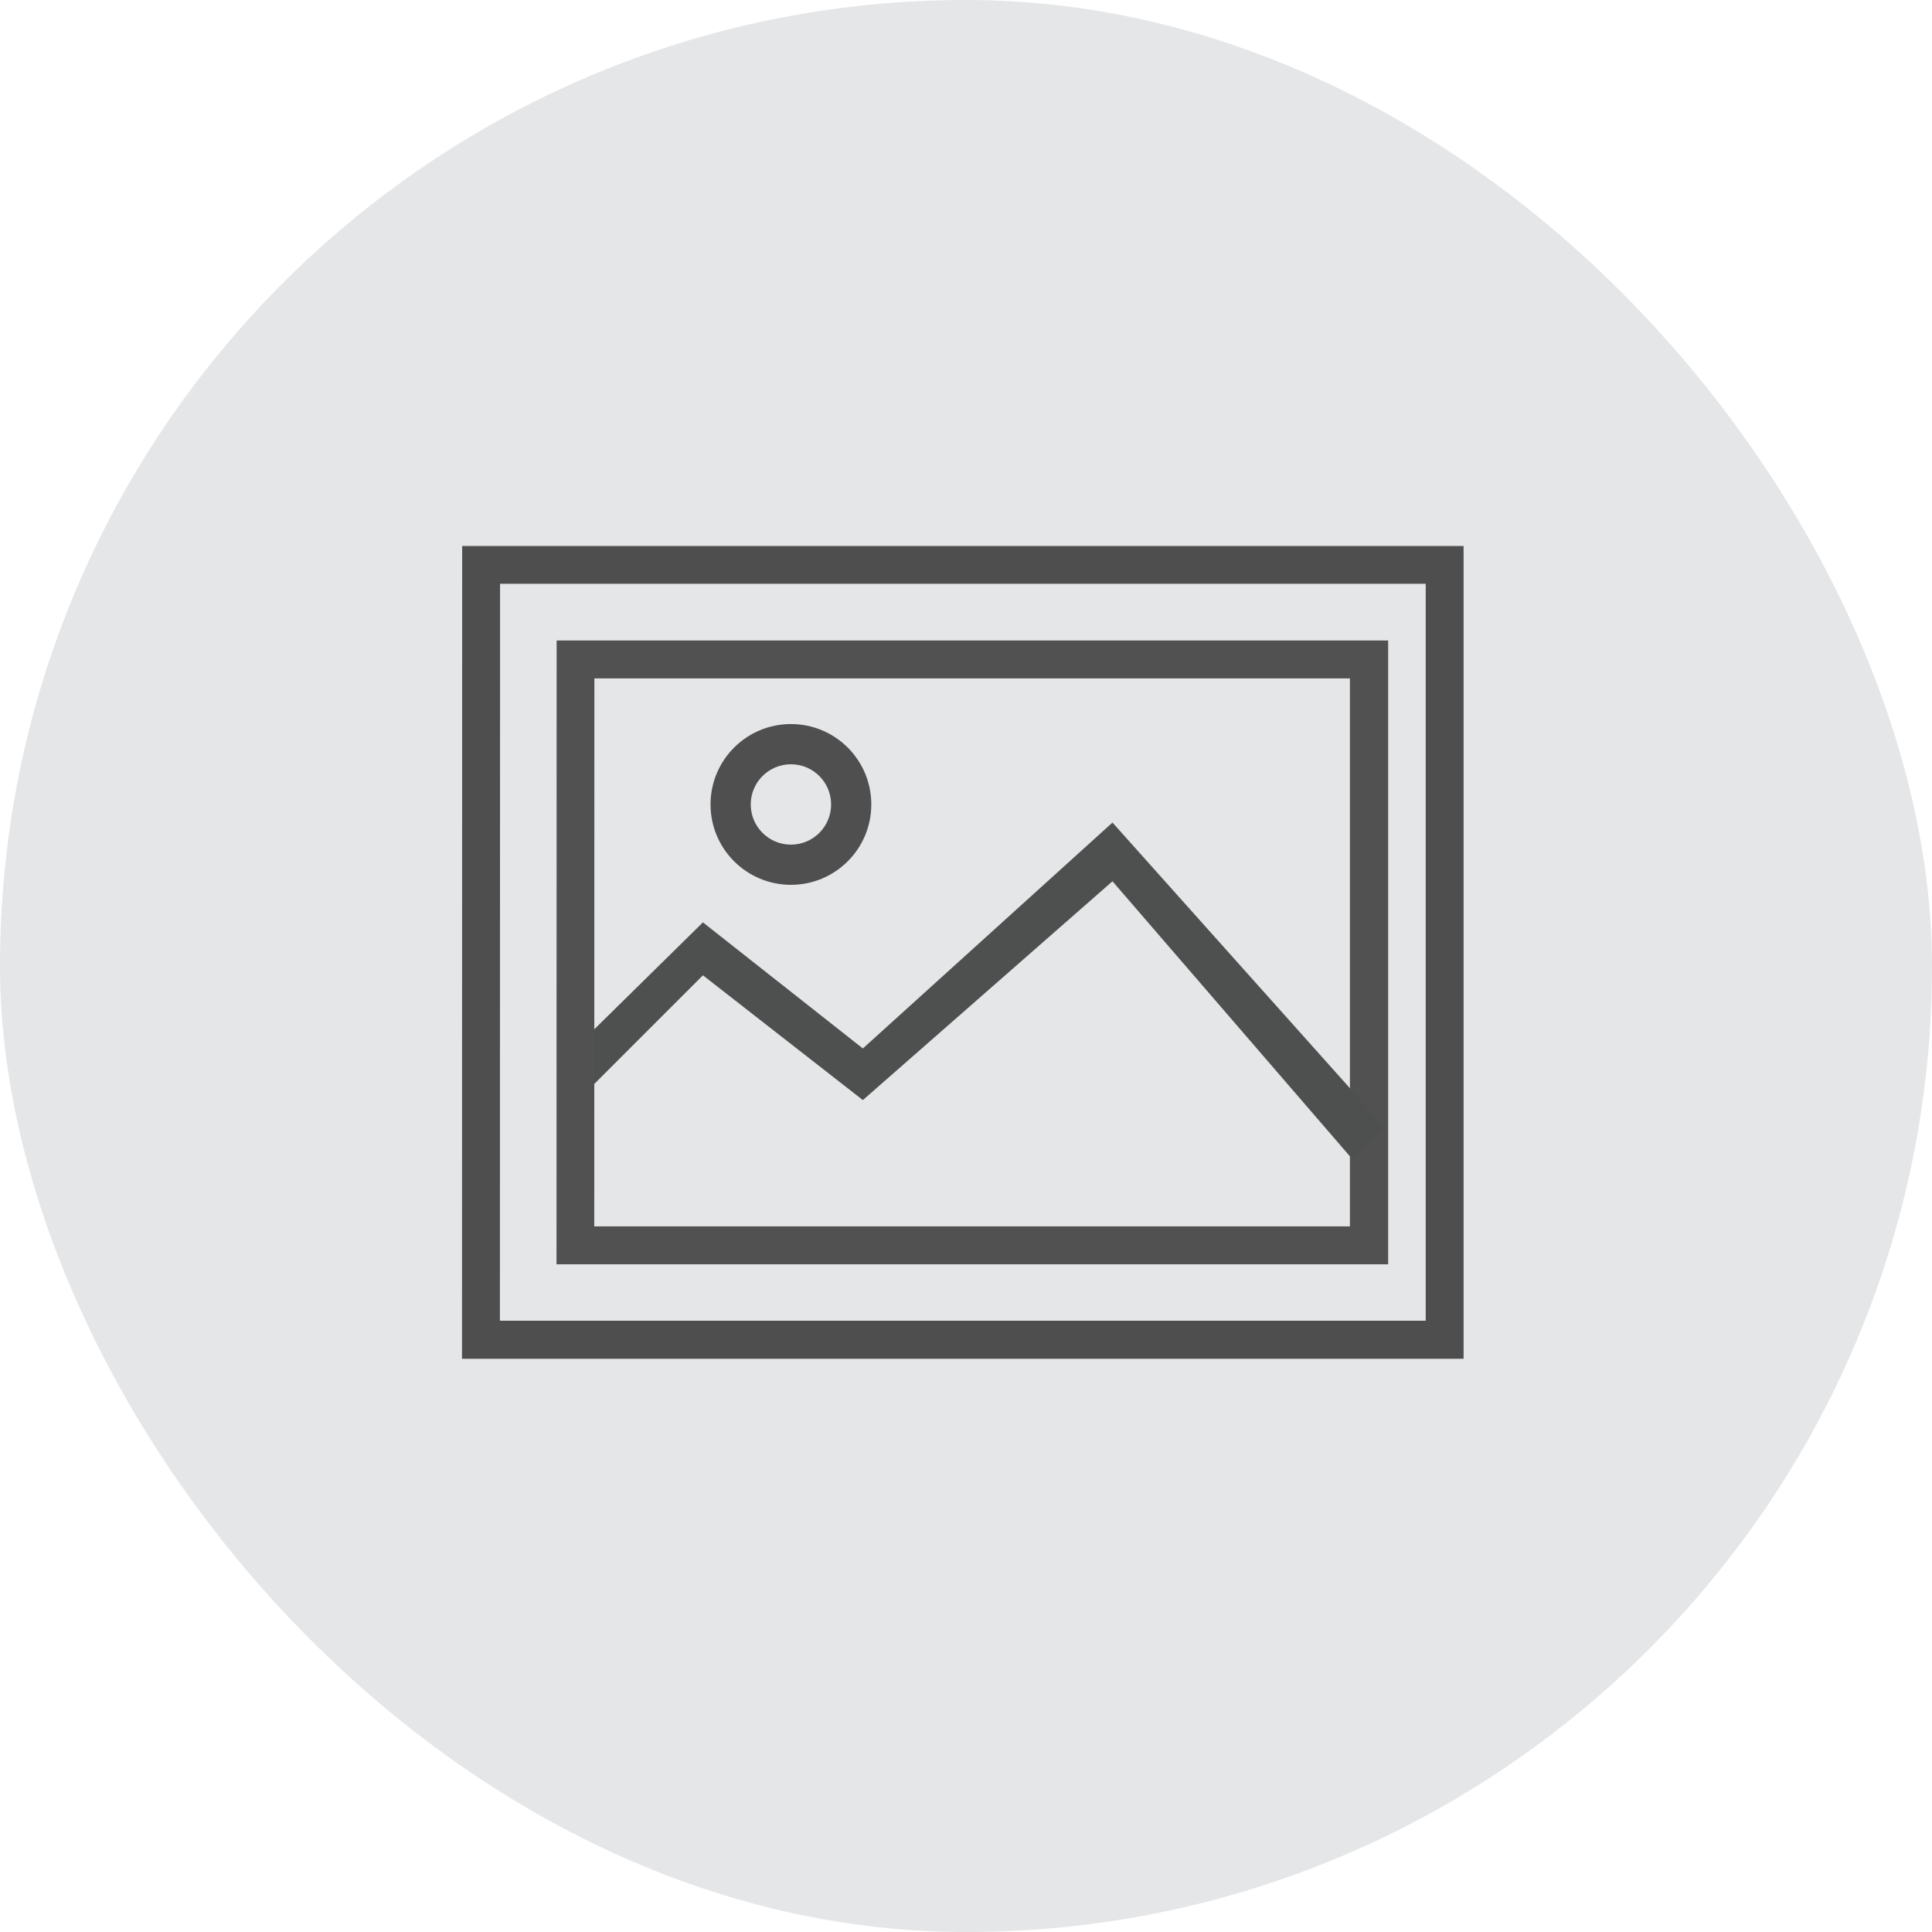 <svg width="60" height="60" viewBox="0 0 60 60" fill="none" xmlns="http://www.w3.org/2000/svg">
<rect width="60" height="60" rx="30" fill="#E5E6E8"/>
<path d="M45.453 16.956H14.353L14.348 42.198H45.453V16.956Z" fill="#4E4E4E"/>
<path d="M44.277 18.129H15.53L15.525 41.016H44.277V18.129Z" fill="#E5E6E8"/>
<path d="M43.11 19.892H17.287L17.283 39.264H43.11V19.892Z" fill="#515151"/>
<path d="M41.923 21.069H18.459L18.455 38.086H41.923V21.069Z" fill="#E5E6E8"/>
<path d="M27.059 24.983C27.059 26.361 25.942 27.479 24.563 27.479C23.184 27.479 22.066 26.361 22.066 24.983C22.066 23.604 23.184 22.486 24.563 22.486C25.942 22.486 27.059 23.604 27.059 24.983ZM23.315 24.983C23.315 25.672 23.873 26.231 24.563 26.231C25.252 26.231 25.811 25.672 25.811 24.983C25.811 24.294 25.252 23.735 24.563 23.735C23.873 23.735 23.315 24.294 23.315 24.983Z" fill="#4F4F4F"/>
<path d="M21.83 28.645L18.455 31.966V33.664L21.83 30.289L26.797 34.164L34.549 27.369L42.001 36.001L43.001 35.001L34.549 25.545L26.797 32.561L21.83 28.645Z" fill="#4E504F"/>
</svg>
